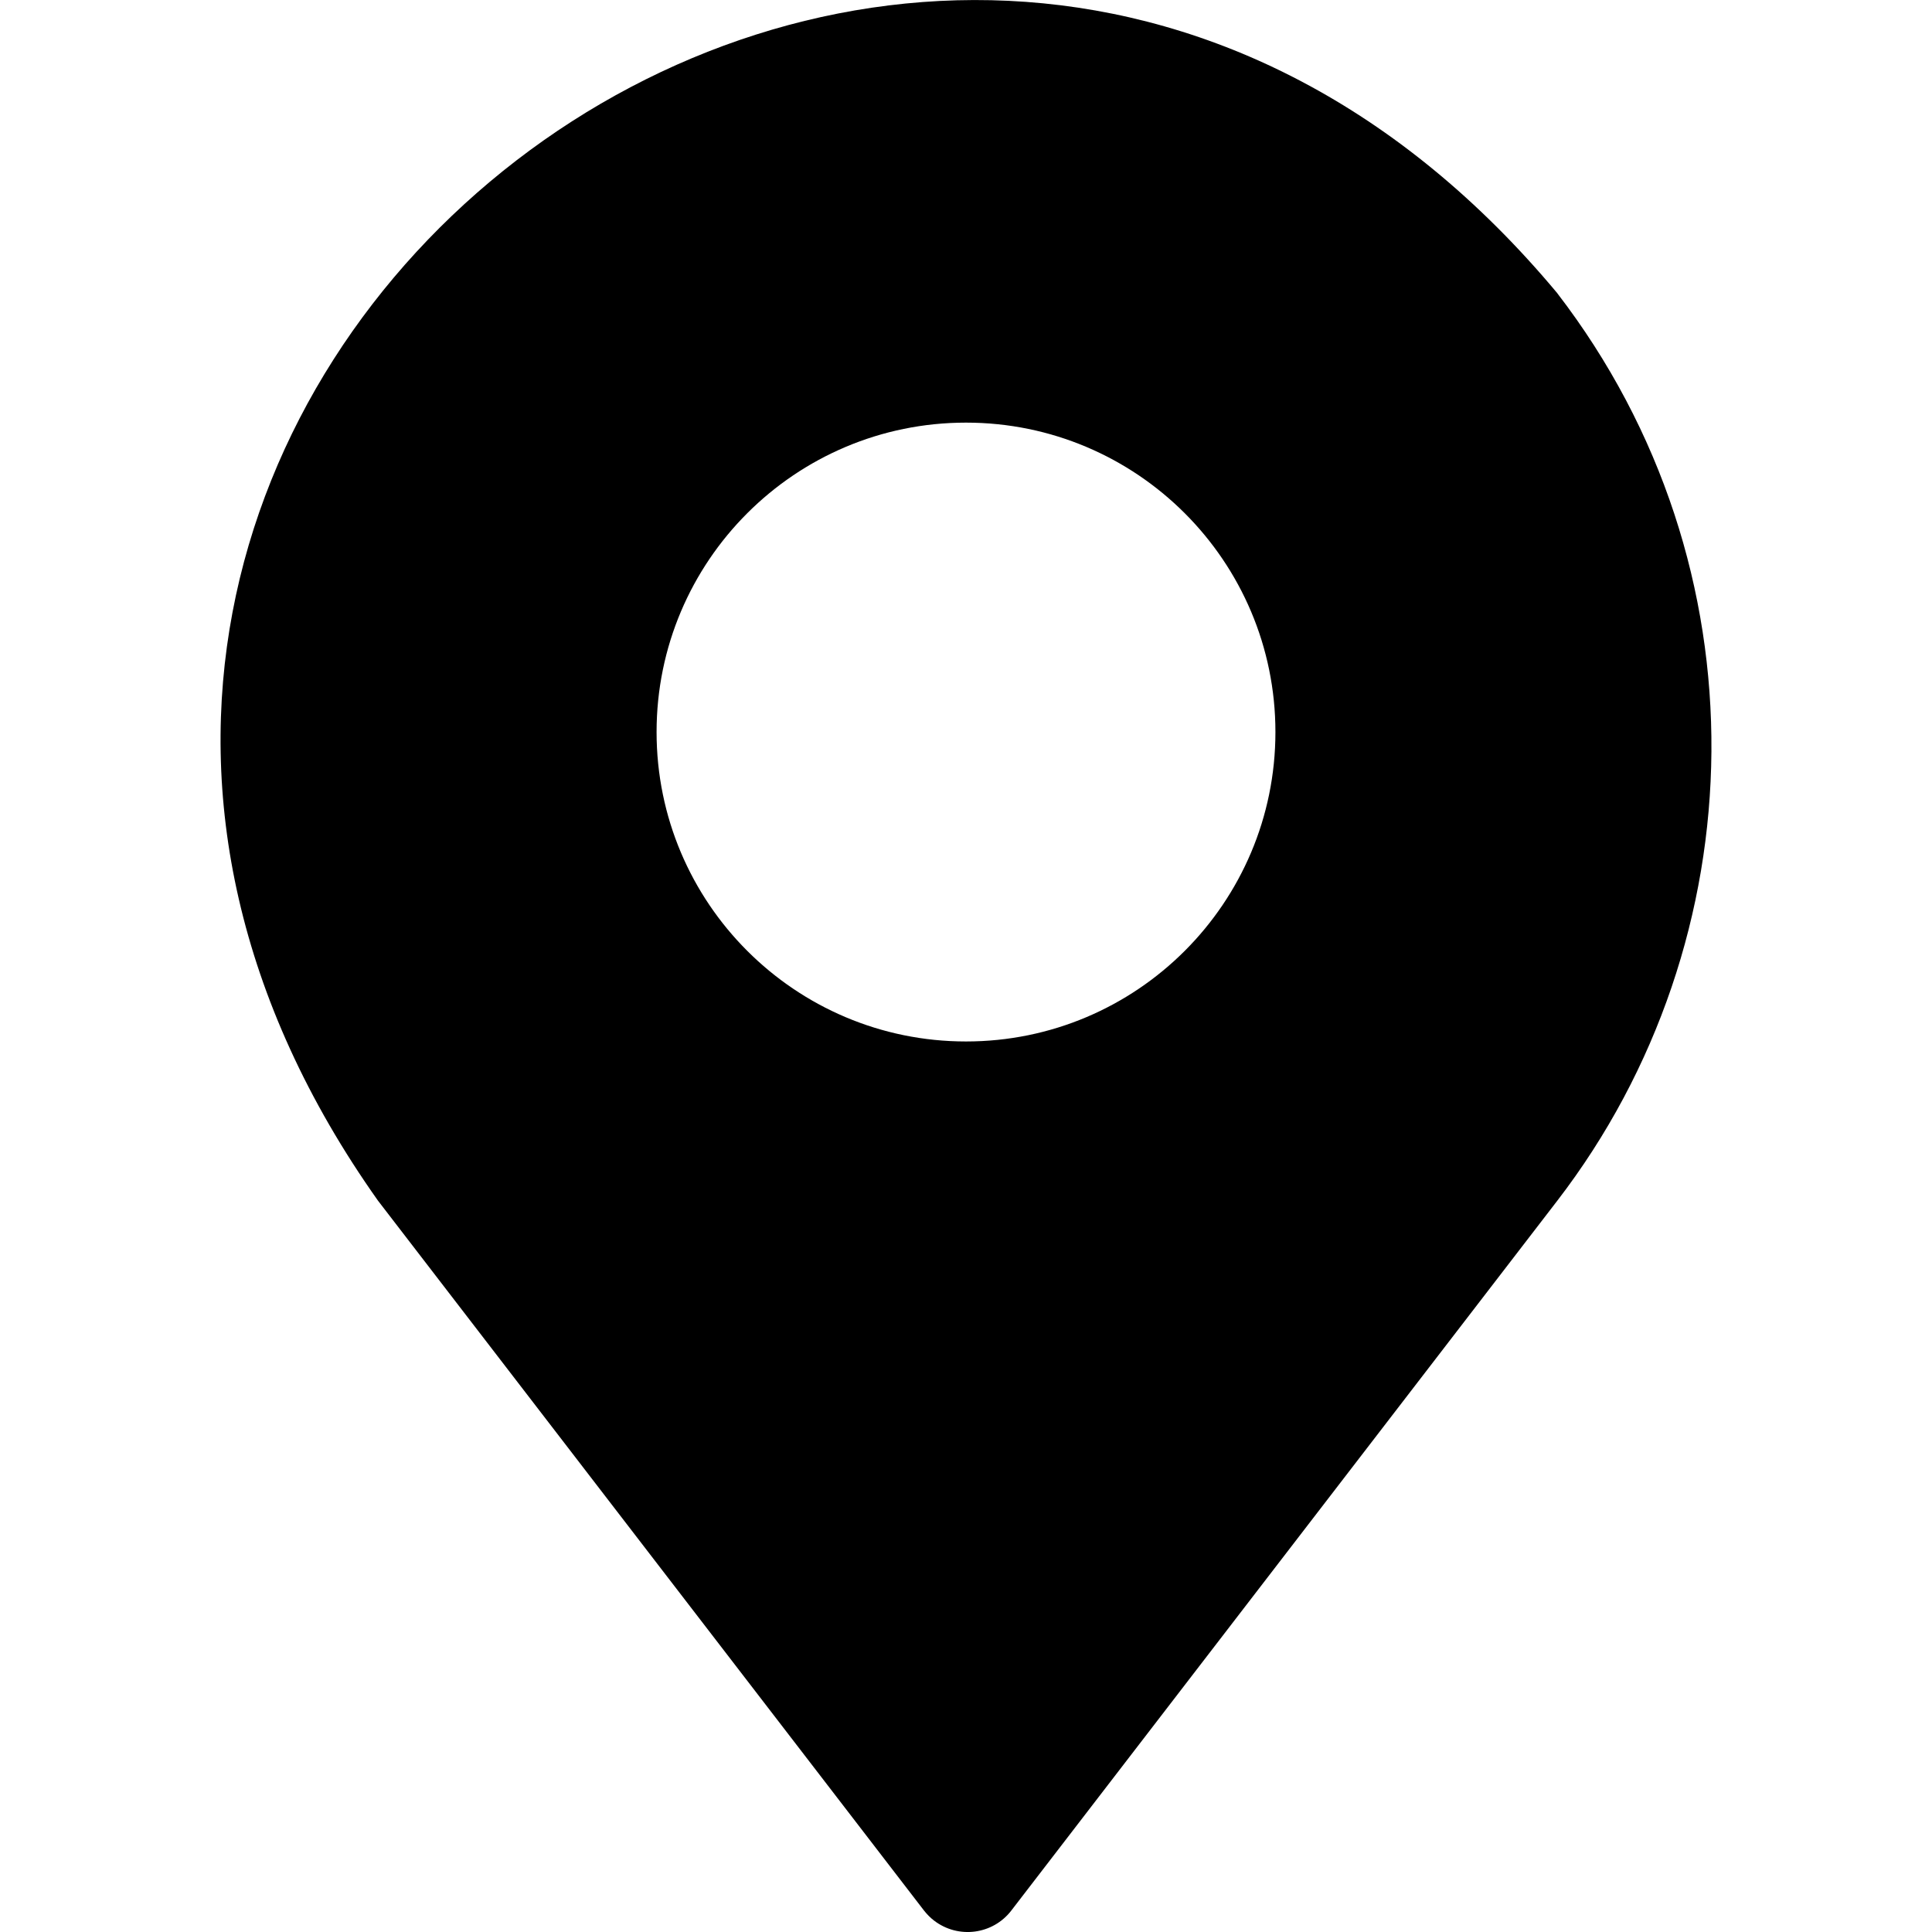 <!-- Generated by IcoMoon.io -->
<svg version="1.1" xmlns="http://www.w3.org/2000/svg" width="32" height="32" viewBox="0 0 32 32">
<path d="M25.796 4.859c-10.48-12.561-28.988 1.68-19.536 15.027l9.044 11.758c0.047 0.060 0.104 0.119 0.167 0.167 0.4 0.307 0.973 0.233 1.28-0.167l9.044-11.758c3.323-4.322 3.481-10.502 0-15.027zM16 17.25c-2.83 0-5.125-2.295-5.125-5.125s2.295-5.125 5.125-5.125 5.125 2.295 5.125 5.125-2.295 5.125-5.125 5.125z"></path>
</svg>
